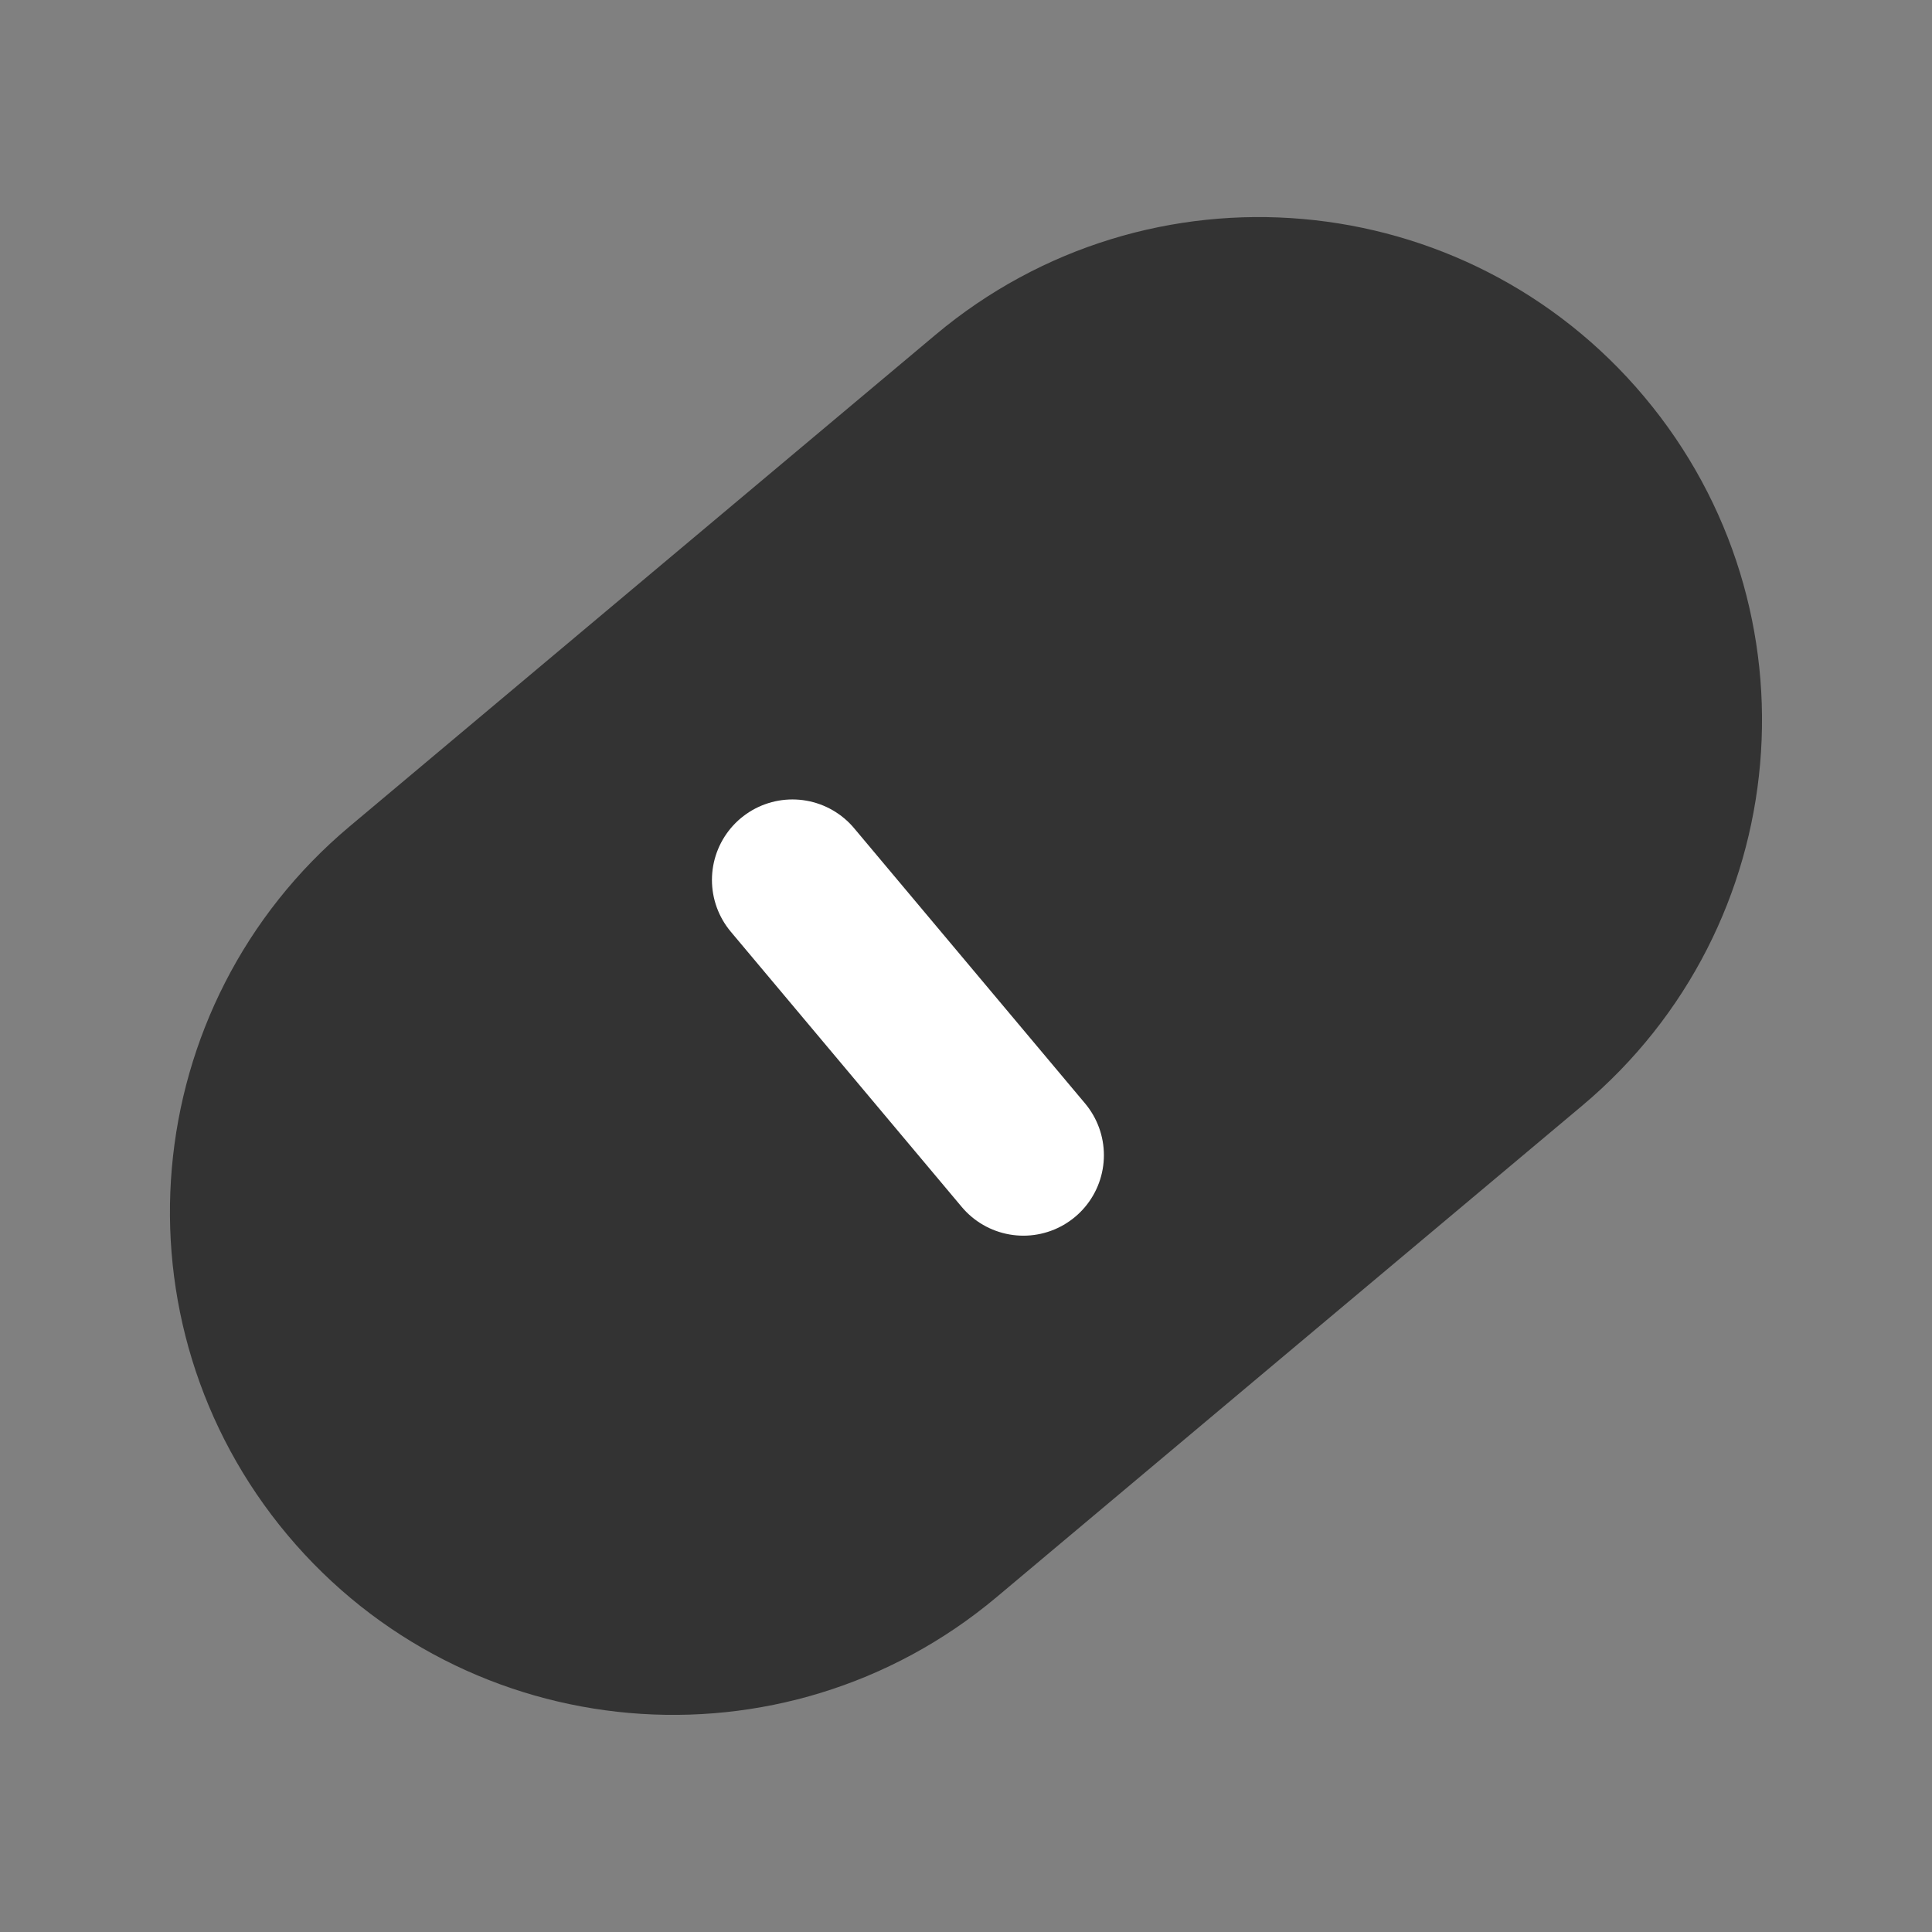 <svg width="24" height="24" viewBox="0 0 24 24" fill="none" xmlns="http://www.w3.org/2000/svg">
<rect x="0" y="0" width="24" height="24" fill="#808080" stroke="none"/>
<path fill-rule="evenodd" clip-rule="evenodd" d="M4.987 11.031L8.625 7.978L12.264 4.925C14.485 3.061 17.797 3.351 19.66 5.572C21.524 7.793 21.234 11.104 19.013 12.968L15.374 16.021L11.736 19.075C9.515 20.938 6.203 20.649 4.339 18.427C2.476 16.206 2.765 12.895 4.987 11.031Z" fill="#333333" stroke="#333333" stroke-width="2"/>
<path d="M9.844 10.931L12.713 14.35" stroke="white" stroke-width="2" stroke-linecap="round" stroke-linejoin="round"/>
</svg>
